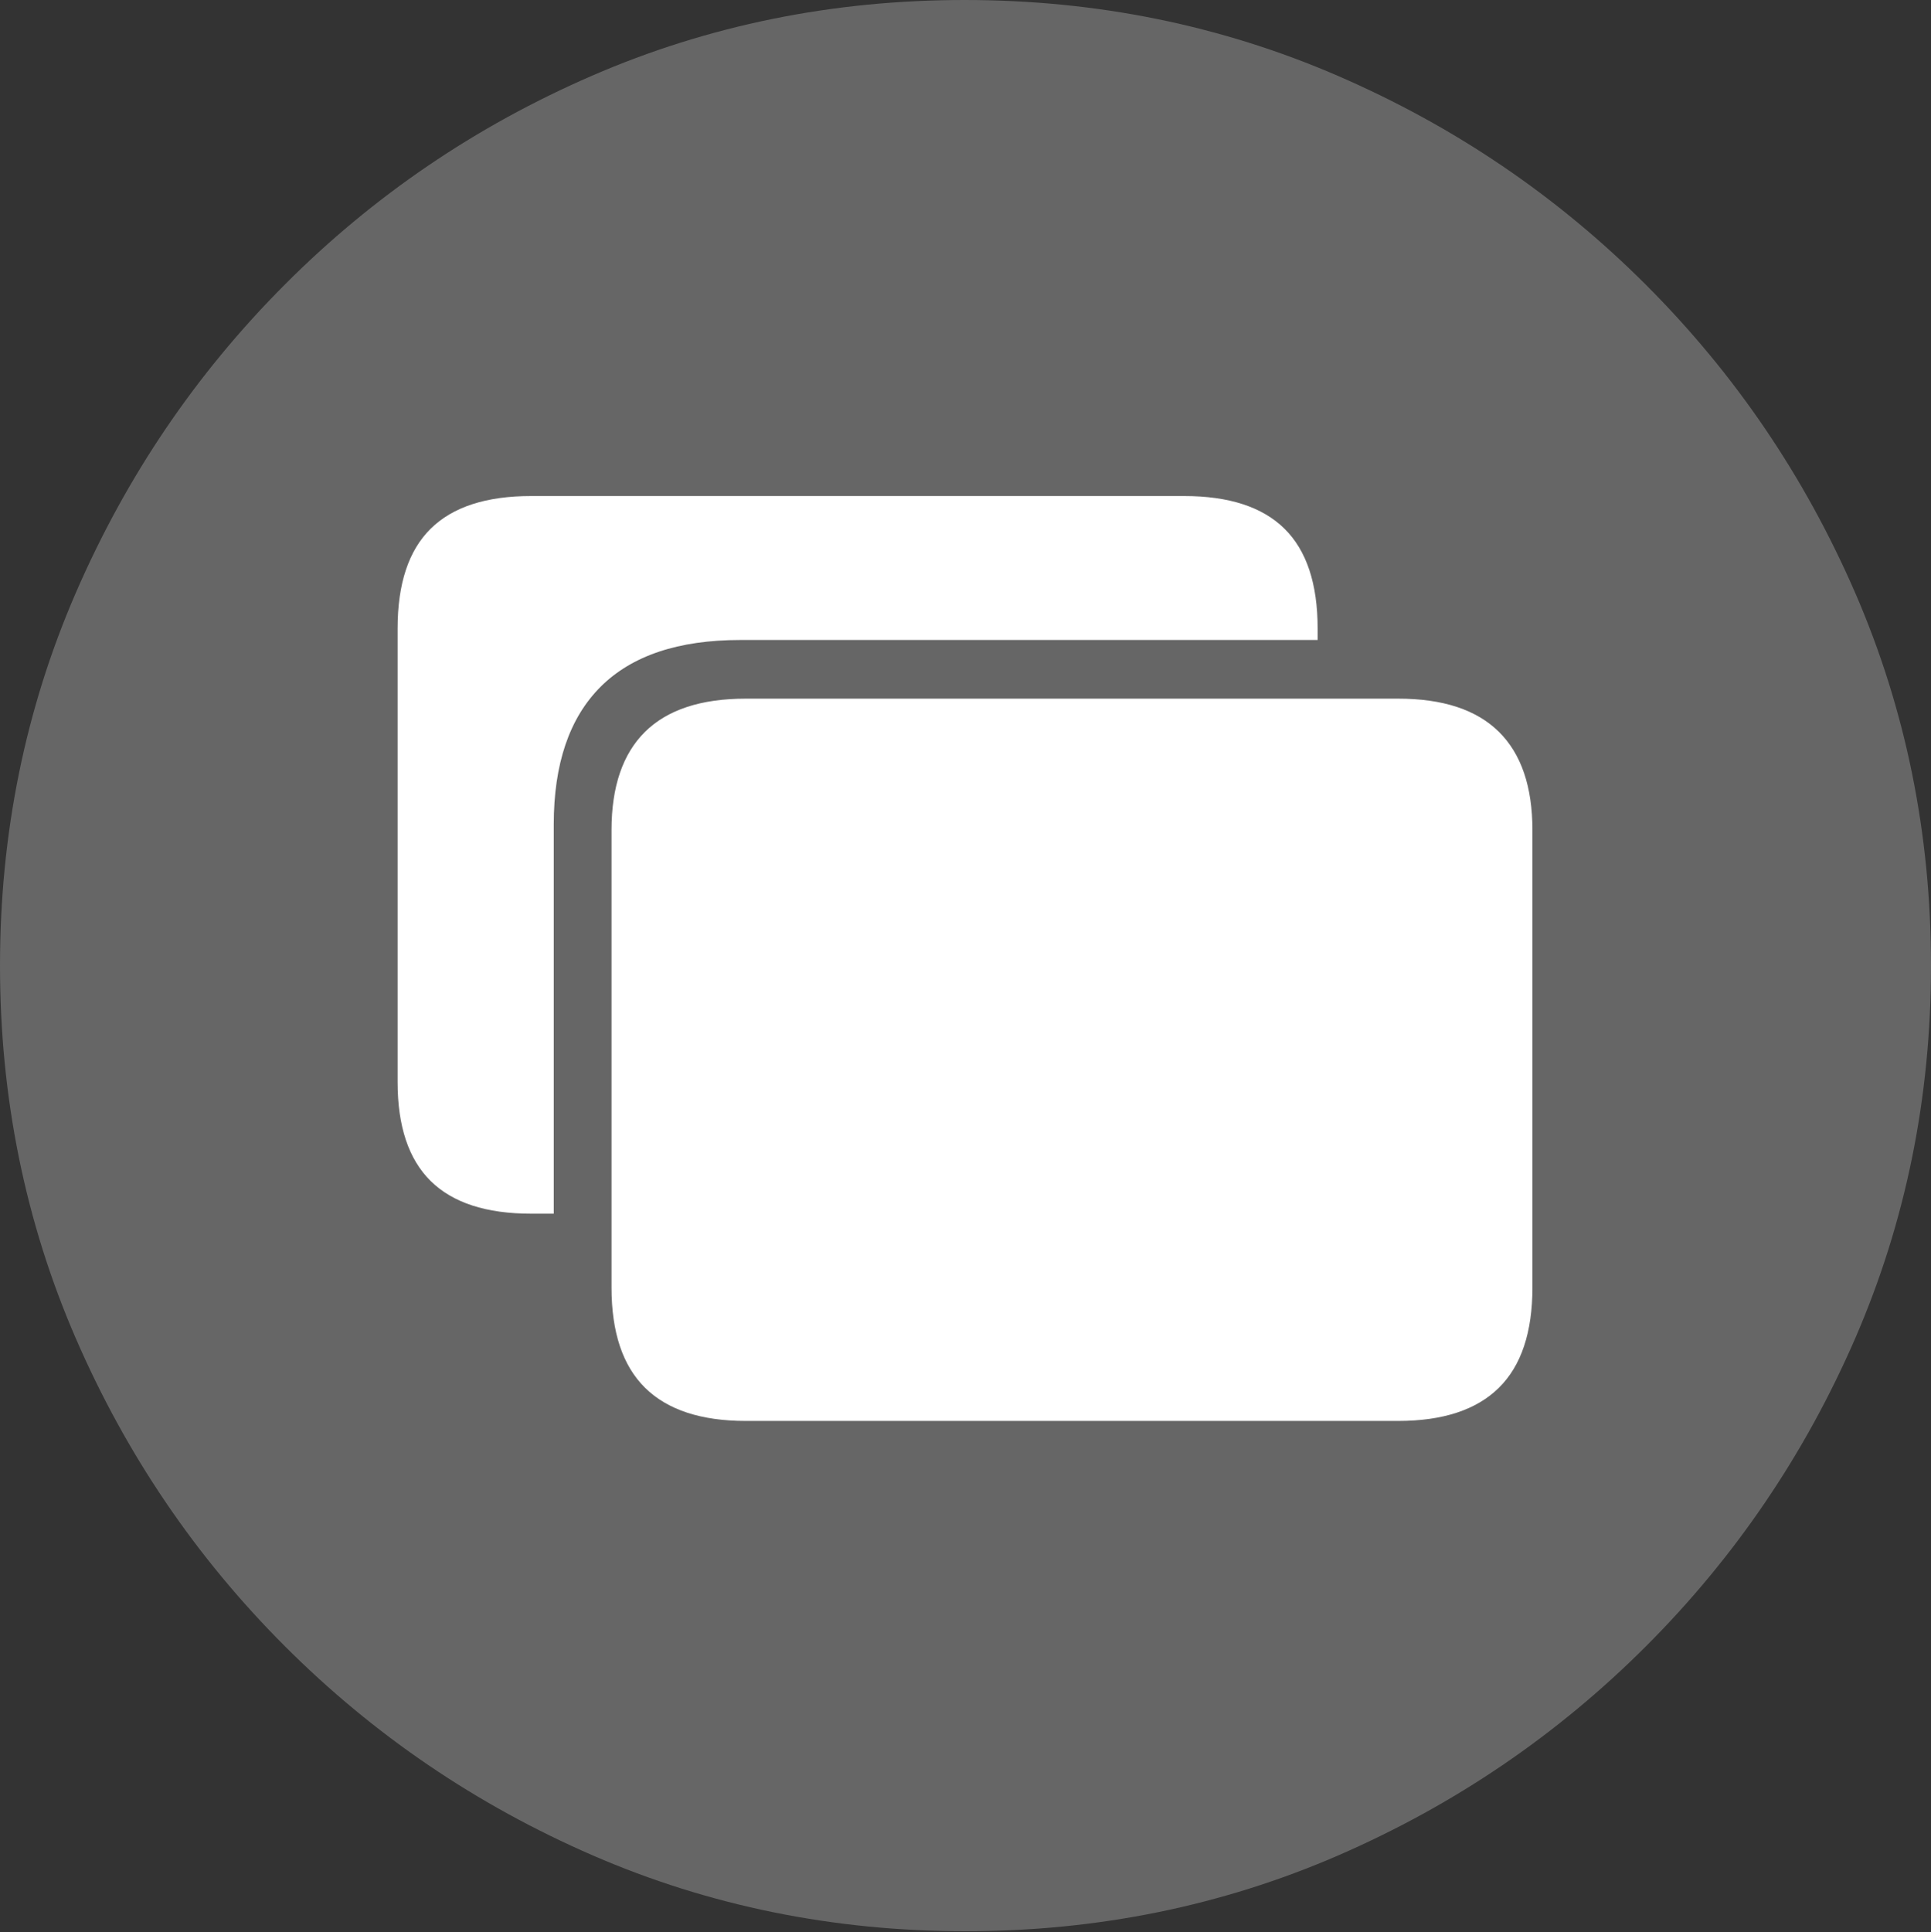 <?xml version="1.0" encoding="UTF-8"?>
<!--Generator: Apple Native CoreSVG 175.5-->
<!DOCTYPE svg
PUBLIC "-//W3C//DTD SVG 1.1//EN"
       "http://www.w3.org/Graphics/SVG/1.1/DTD/svg11.dtd">
<svg version="1.1" xmlns="http://www.w3.org/2000/svg" xmlns:xlink="http://www.w3.org/1999/xlink" width="19.922" height="19.932">
 <rect width="100%" height="100%" fill="#333333" stroke="none"/>
 <g>
  <rect height="19.932" opacity="0" width="19.922" x="0" y="0"/>
  <path d="M9.961 19.922Q12.002 19.922 13.804 19.141Q15.605 18.359 16.982 16.982Q18.359 15.605 19.141 13.804Q19.922 12.002 19.922 9.961Q19.922 7.92 19.141 6.118Q18.359 4.316 16.982 2.939Q15.605 1.562 13.799 0.781Q11.992 0 9.951 0Q7.91 0 6.108 0.781Q4.307 1.562 2.935 2.939Q1.562 4.316 0.781 6.118Q0 7.92 0 9.961Q0 12.002 0.781 13.804Q1.562 15.605 2.939 16.982Q4.316 18.359 6.118 19.141Q7.92 19.922 9.961 19.922Z" fill="rgba(255,255,255,0.25)"/>
  <path d="M7.695 14.658Q7.002 14.658 6.655 14.316Q6.309 13.975 6.309 13.281L6.309 8.564Q6.309 7.891 6.655 7.549Q7.002 7.207 7.695 7.207L14.424 7.207Q15.117 7.207 15.464 7.549Q15.81 7.891 15.81 8.564L15.81 13.281Q15.81 13.975 15.464 14.316Q15.117 14.658 14.424 14.658ZM5.713 8.506L5.713 12.52L5.479 12.52Q4.785 12.52 4.443 12.183Q4.102 11.846 4.102 11.162L4.102 6.484Q4.102 5.791 4.443 5.454Q4.785 5.117 5.479 5.117L12.217 5.117Q12.91 5.117 13.252 5.454Q13.594 5.791 13.594 6.484L13.594 6.602L7.637 6.602Q6.68 6.602 6.196 7.085Q5.713 7.568 5.713 8.506Z" fill="#ffffff"/>
 </g>
</svg>
